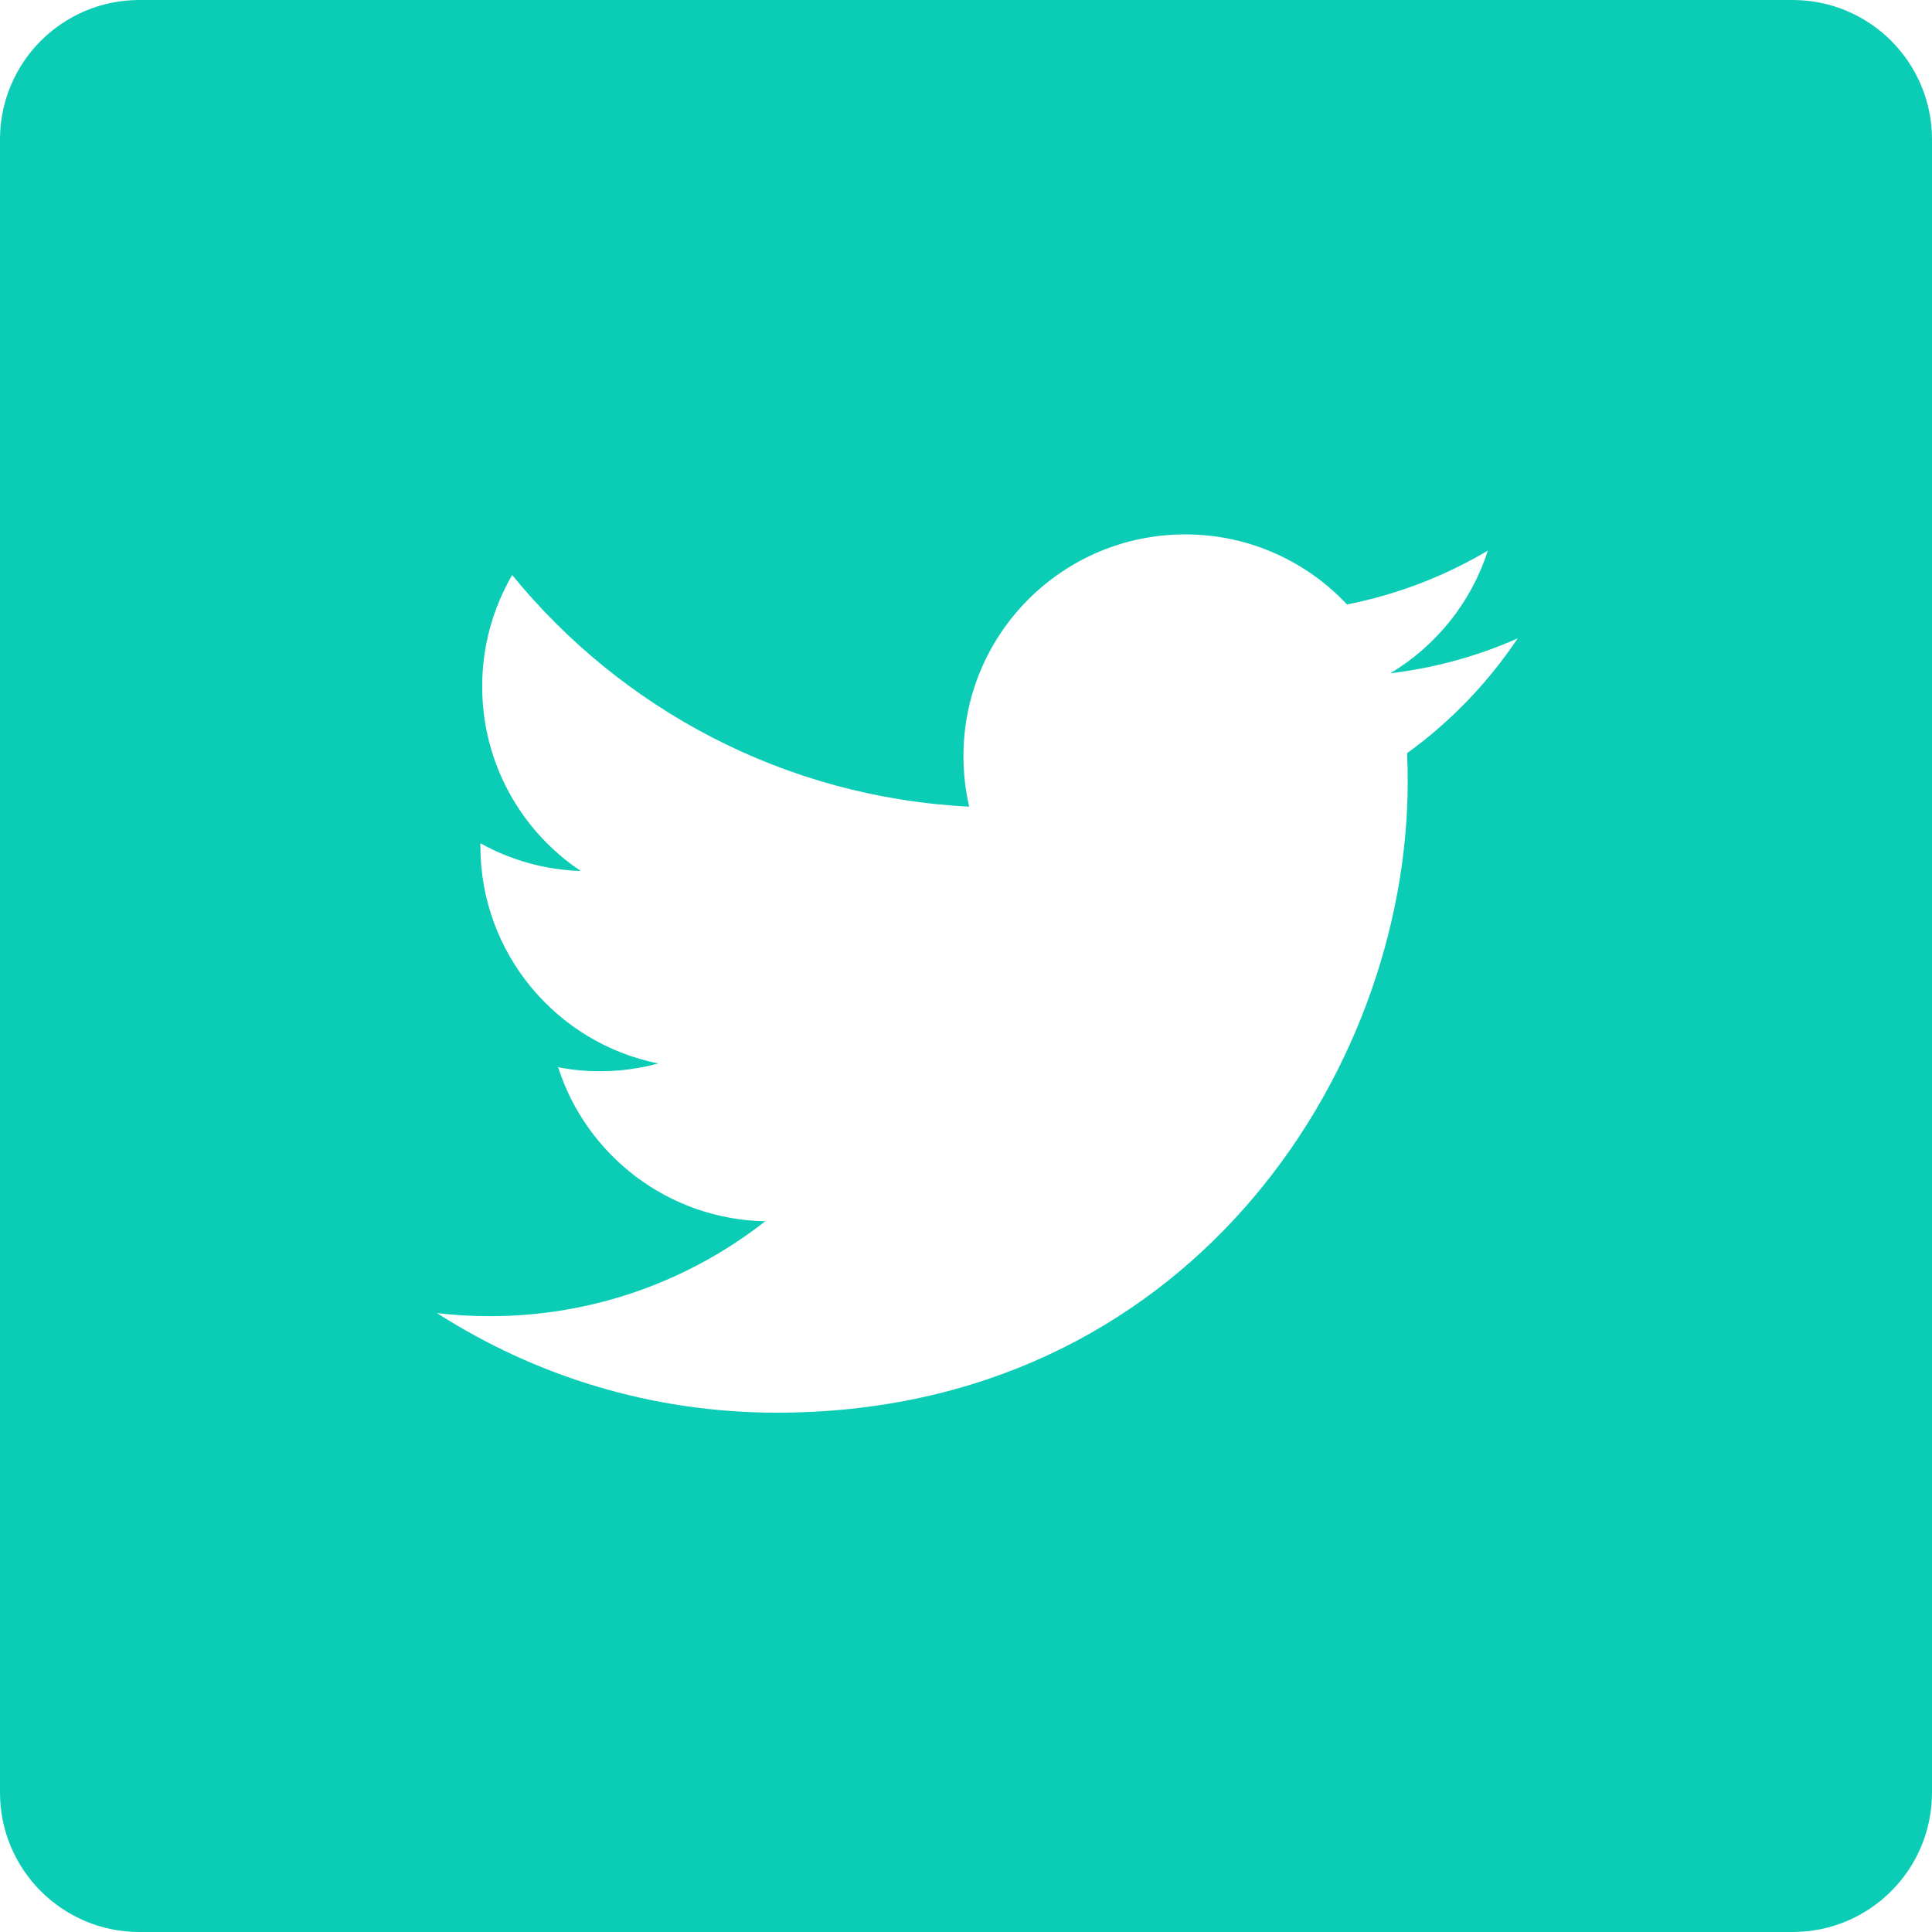 <?xml version="1.0" encoding="UTF-8"?>
<svg width="40px" height="40px" viewBox="0 0 40 40" version="1.1" xmlns="http://www.w3.org/2000/svg" xmlns:xlink="http://www.w3.org/1999/xlink">
    <!-- Generator: Sketch 64 (93537) - https://sketch.com -->
    <title>twitter copy</title>
    <desc>Created with Sketch.</desc>
    <g id="Landing" stroke="none" stroke-width="1" fill="none" fill-rule="evenodd">
        <g id="Desktop-Copy-5" transform="translate(-190, -2436)" fill="#0BCDB5" fill-rule="nonzero">
            <g id="Gratis-Copy-4" transform="translate(0, 1831)">
                <g id="Gratis-Copy-6" transform="translate(110, 530)">
                    <g id="twitter-copy" transform="translate(80, 75)">
                        <path d="M37.115,-2.22044605e-15 L2.885,-2.22044605e-15 C1.292,-2.22044605e-15 2.22044605e-15,1.292 2.22044605e-15,2.885 L2.22044605e-15,37.115 C2.22044605e-15,38.708 1.292,40 2.885,40 L37.115,40 C38.708,40 40,38.708 40,37.115 L40,2.885 C40,1.292 38.708,-2.22044605e-15 37.115,-2.22044605e-15 Z M29.132,15.594 C29.141,15.791 29.145,15.988 29.145,16.187 C29.145,22.253 24.528,29.248 16.084,29.248 L16.084,29.248 L16.084,29.248 C13.491,29.248 11.079,28.488 9.047,27.186 C9.406,27.229 9.772,27.25 10.142,27.25 C12.293,27.25 14.272,26.516 15.844,25.285 C13.834,25.247 12.14,23.92 11.555,22.096 C11.835,22.15 12.123,22.179 12.418,22.179 C12.837,22.179 13.243,22.123 13.629,22.018 C11.528,21.597 9.946,19.741 9.946,17.518 C9.946,17.497 9.946,17.478 9.946,17.459 C10.565,17.803 11.272,18.01 12.025,18.033 C10.793,17.211 9.983,15.805 9.983,14.212 C9.983,13.371 10.21,12.583 10.604,11.905 C12.868,14.682 16.251,16.509 20.067,16.701 C19.988,16.365 19.947,16.014 19.947,15.654 C19.947,13.12 22.003,11.064 24.538,11.064 C25.859,11.064 27.051,11.622 27.889,12.515 C28.935,12.308 29.917,11.926 30.804,11.4 C30.461,12.472 29.733,13.371 28.785,13.94 C29.714,13.828 30.599,13.582 31.422,13.217 C30.807,14.137 30.028,14.946 29.132,15.594 L29.132,15.594 Z" id="Shape"></path>
                    </g>
                </g>
            </g>
        </g>
    </g>
</svg>